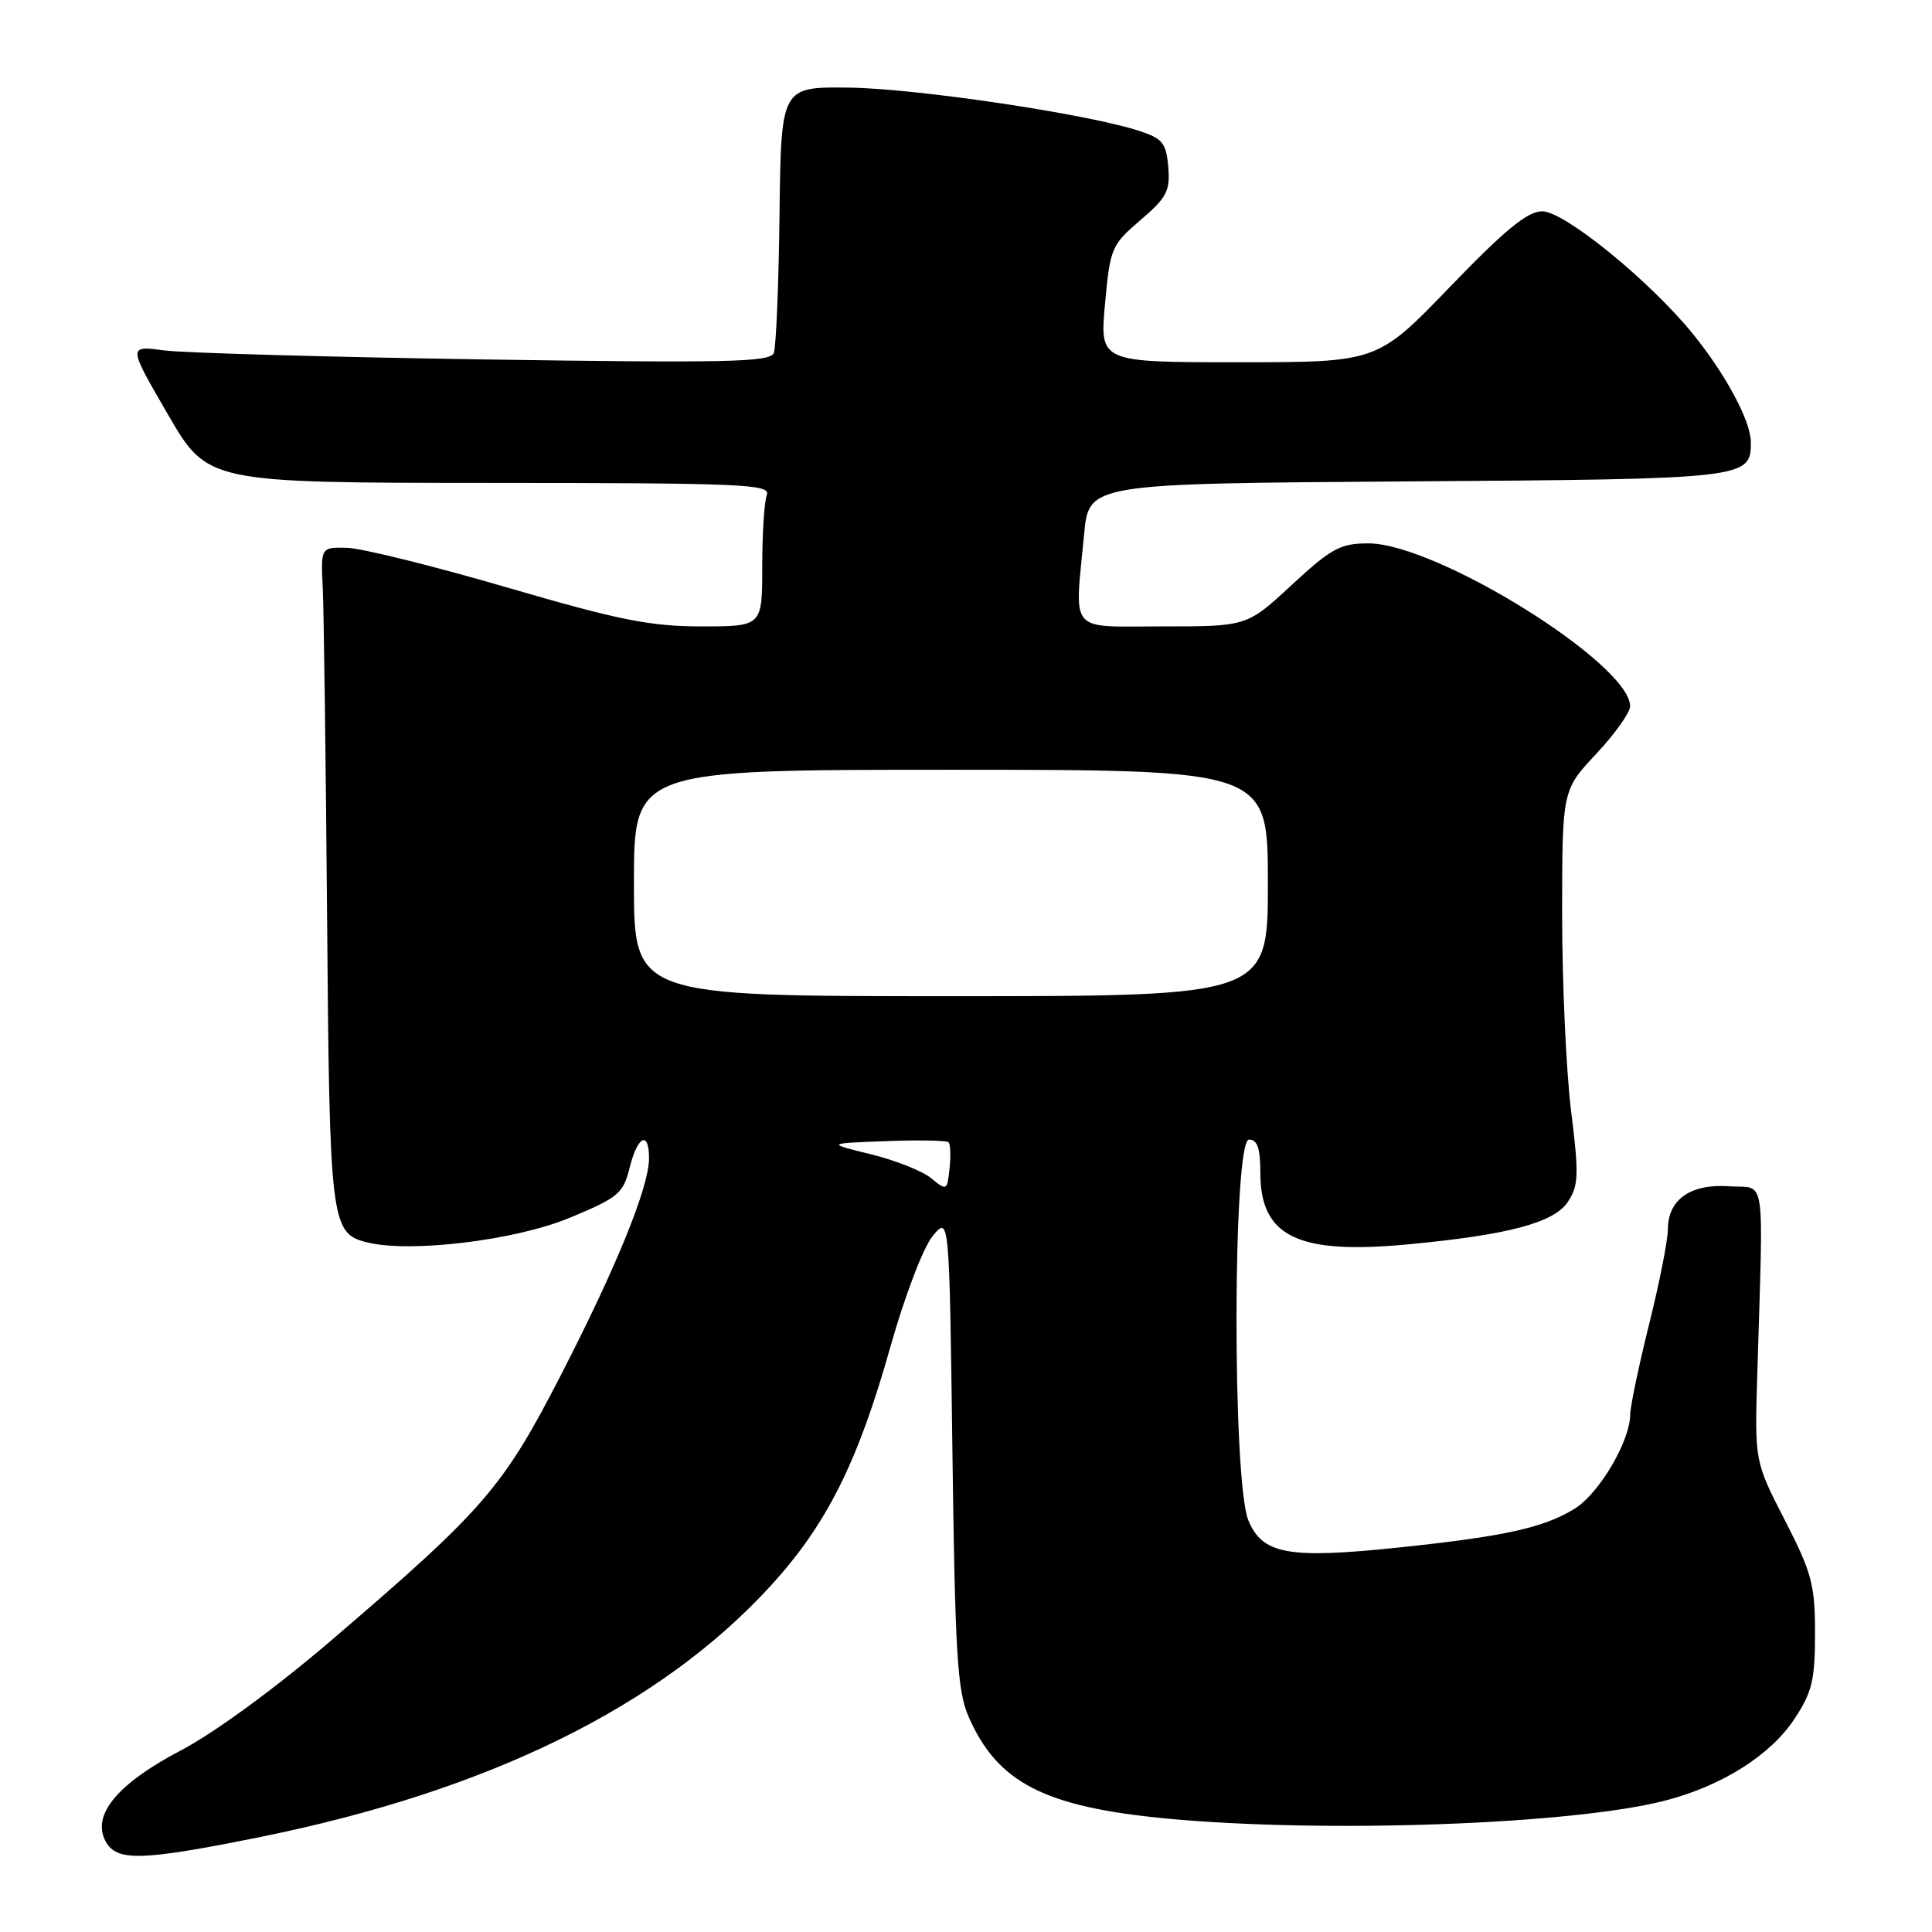 <?xml version="1.0" encoding="UTF-8" standalone="no"?>
<!DOCTYPE svg PUBLIC "-//W3C//DTD SVG 1.1//EN" "http://www.w3.org/Graphics/SVG/1.1/DTD/svg11.dtd" >
<svg xmlns="http://www.w3.org/2000/svg" xmlns:xlink="http://www.w3.org/1999/xlink" version="1.1" viewBox="0 0 256 256">
 <g >
 <path fill="currentColor"
d=" M 34.59 243.39 C 64.78 237.27 87.48 226.11 102.08 210.17 C 109.52 202.05 113.67 193.79 117.97 178.50 C 119.86 171.79 122.33 165.31 123.57 163.80 C 125.79 161.09 125.79 161.09 126.20 192.30 C 126.55 219.19 126.85 224.05 128.35 227.49 C 132.18 236.23 138.40 239.43 154.61 240.97 C 175.57 242.95 208.49 241.76 220.71 238.57 C 228.20 236.62 234.60 232.57 237.77 227.77 C 240.11 224.24 240.50 222.61 240.50 216.44 C 240.50 209.99 240.08 208.40 236.50 201.43 C 232.50 193.65 232.50 193.65 232.85 182.07 C 233.66 154.78 234.07 157.54 229.15 157.19 C 224.02 156.82 221.00 158.94 221.00 162.91 C 221.00 164.34 219.88 170.00 218.51 175.50 C 217.14 181.00 216.02 186.37 216.01 187.43 C 215.99 190.97 211.90 197.90 208.65 199.91 C 204.56 202.44 199.28 203.60 185.28 205.06 C 170.72 206.58 167.30 205.96 165.42 201.47 C 163.27 196.32 163.34 151.00 165.50 151.00 C 166.61 151.00 167.00 152.15 167.00 155.39 C 167.00 163.85 171.94 166.26 186.50 164.89 C 199.84 163.64 205.94 162.02 207.76 159.24 C 209.18 157.08 209.23 155.64 208.17 147.14 C 207.52 141.84 206.99 130.12 206.99 121.10 C 207.00 104.71 207.00 104.71 211.50 99.90 C 213.98 97.25 216.00 94.41 216.00 93.59 C 216.00 87.96 190.35 72.00 181.31 72.00 C 177.61 72.00 176.41 72.65 171.17 77.50 C 165.23 83.00 165.23 83.00 154.12 83.00 C 141.40 83.00 142.39 84.15 143.65 70.79 C 144.28 64.08 144.28 64.08 186.49 63.79 C 231.49 63.48 232.00 63.42 232.00 58.61 C 232.00 55.82 228.67 49.60 224.29 44.21 C 218.58 37.19 207.29 28.00 204.36 28.00 C 202.40 28.00 199.47 30.40 192.14 38.00 C 182.50 48.00 182.50 48.00 164.11 48.00 C 145.72 48.00 145.72 48.00 146.42 40.29 C 147.09 32.88 147.27 32.46 151.11 29.17 C 154.60 26.19 155.07 25.29 154.80 22.13 C 154.54 18.96 154.05 18.35 150.94 17.34 C 144.06 15.09 121.41 11.72 112.50 11.61 C 103.50 11.50 103.50 11.50 103.29 28.42 C 103.18 37.73 102.84 45.98 102.53 46.77 C 102.07 47.99 96.41 48.11 64.24 47.63 C 43.48 47.31 24.35 46.77 21.73 46.43 C 16.96 45.80 16.96 45.80 22.23 54.88 C 27.50 63.97 27.50 63.97 64.86 63.99 C 98.51 64.00 102.15 64.16 101.61 65.58 C 101.27 66.45 101.00 70.73 101.00 75.08 C 101.00 83.00 101.00 83.00 92.93 83.00 C 86.16 83.00 82.00 82.17 67.18 77.84 C 57.45 75.00 47.92 72.64 46.00 72.59 C 42.50 72.50 42.50 72.50 42.77 78.00 C 42.91 81.03 43.17 100.60 43.34 121.50 C 43.67 162.07 43.83 163.42 48.63 164.62 C 54.34 166.05 68.28 164.36 75.50 161.36 C 81.93 158.69 82.58 158.15 83.43 154.73 C 84.48 150.50 86.00 149.76 86.00 153.48 C 86.00 157.29 81.69 167.88 74.26 182.32 C 66.64 197.13 64.14 200.02 44.00 217.27 C 36.61 223.61 28.44 229.59 24.00 231.92 C 15.55 236.35 12.12 240.49 13.99 243.98 C 15.44 246.69 18.75 246.59 34.59 243.39 Z  M 123.37 156.11 C 122.20 155.15 118.60 153.73 115.37 152.94 C 109.50 151.50 109.50 151.50 117.37 151.21 C 121.70 151.04 125.45 151.11 125.69 151.36 C 125.94 151.61 126.00 153.17 125.82 154.83 C 125.51 157.78 125.45 157.81 123.37 156.11 Z  M 84.00 117.00 C 84.00 102.00 84.00 102.00 126.00 102.00 C 168.00 102.00 168.00 102.00 168.00 117.00 C 168.00 132.00 168.00 132.00 126.00 132.00 C 84.00 132.00 84.00 132.00 84.00 117.00 Z "/>
</g>
</svg>